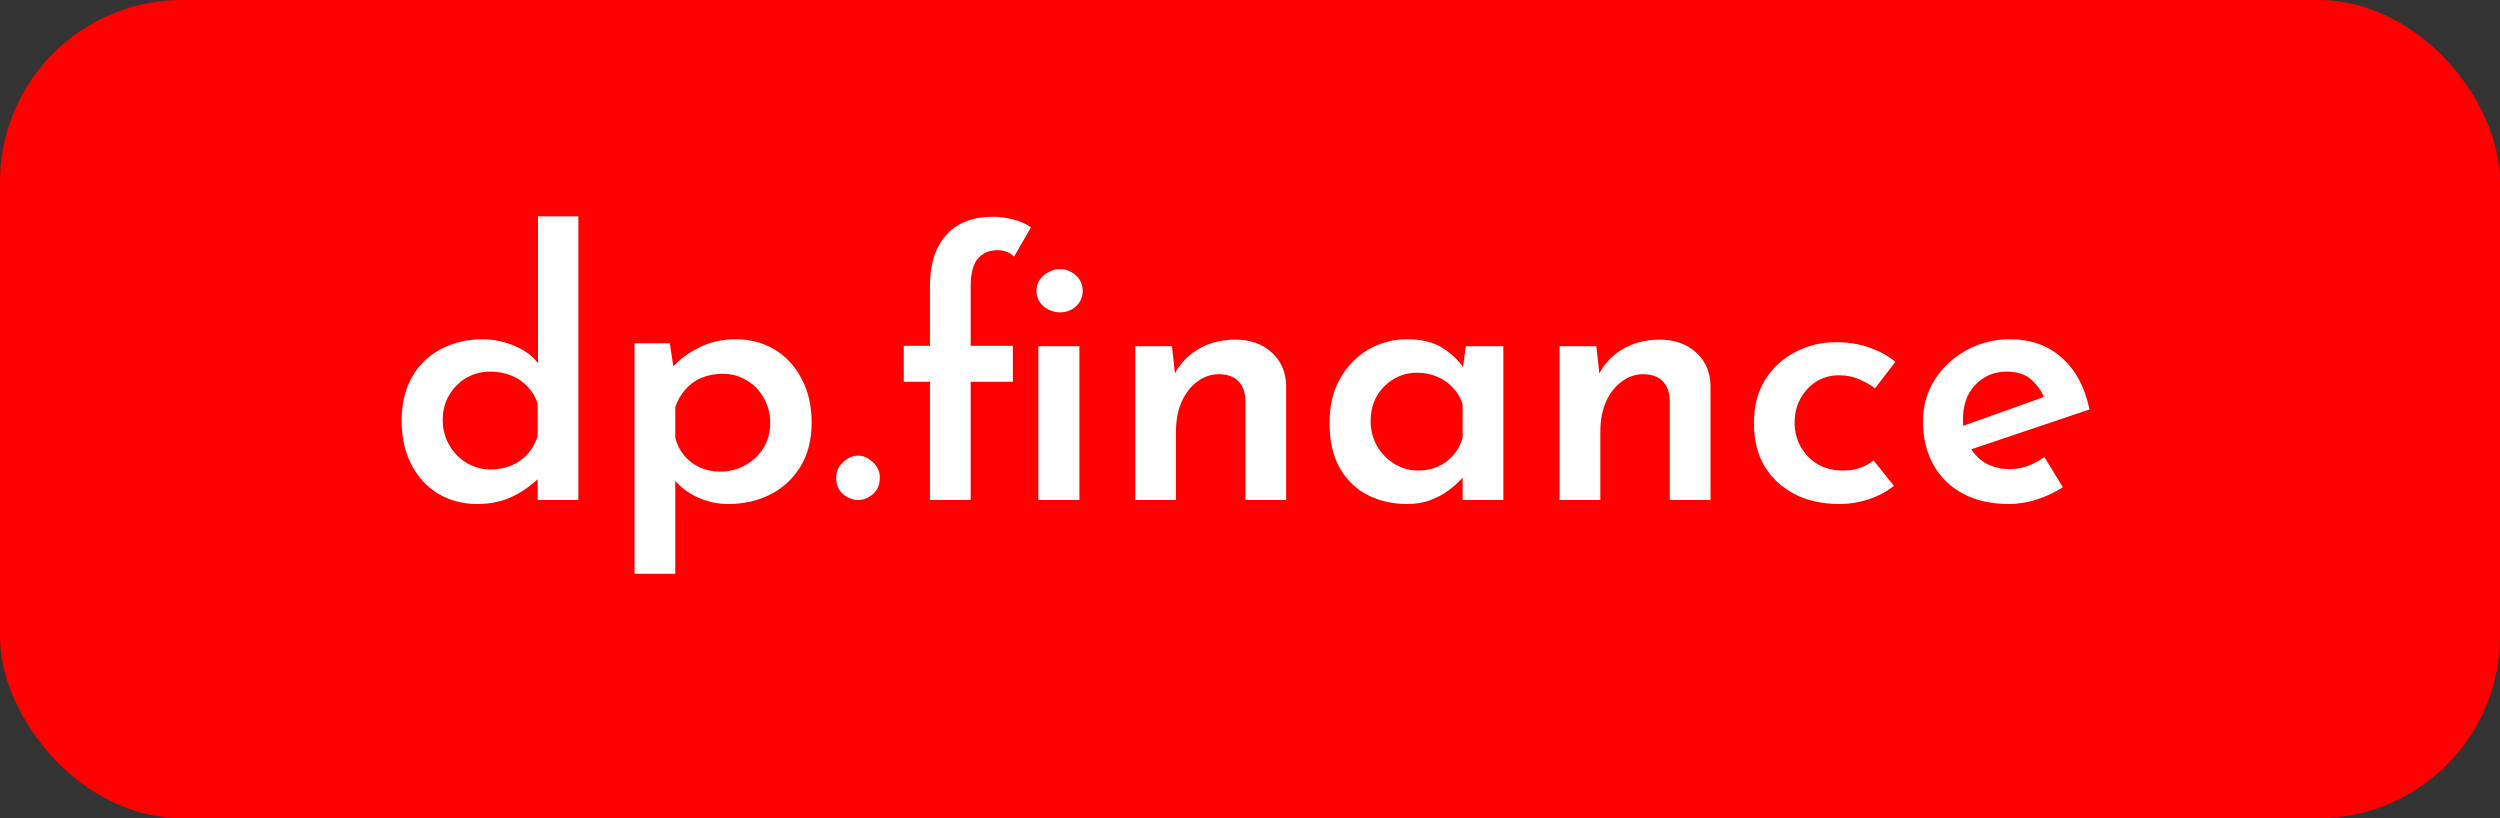 <svg width="110" height="36" viewBox="0 0 110 36" fill="none" xmlns="http://www.w3.org/2000/svg">
<rect x="0" y="0" width="110" height="36" fill="#333333" stroke="none"/>
<rect width="110" height="36" rx="8" fill="#FF0000"/>
<path d="M21 22.176C20.36 22.176 19.789 22.027 19.288 21.728C18.787 21.429 18.392 21.003 18.104 20.448C17.816 19.893 17.672 19.248 17.672 18.512C17.672 17.755 17.827 17.109 18.136 16.576C18.445 16.043 18.867 15.637 19.4 15.36C19.944 15.072 20.552 14.928 21.224 14.928C21.715 14.928 22.184 15.024 22.632 15.216C23.08 15.397 23.437 15.664 23.704 16.016L23.672 16.624V9.52H25.448V22H23.656V20.48L23.832 20.912C23.491 21.275 23.08 21.579 22.6 21.824C22.131 22.059 21.597 22.176 21 22.176ZM21.576 20.656C21.928 20.656 22.237 20.597 22.504 20.48C22.781 20.363 23.016 20.197 23.208 19.984C23.411 19.76 23.56 19.499 23.656 19.2V17.76C23.571 17.483 23.427 17.237 23.224 17.024C23.032 16.811 22.792 16.645 22.504 16.528C22.216 16.411 21.907 16.352 21.576 16.352C21.192 16.352 20.84 16.443 20.52 16.624C20.211 16.805 19.96 17.056 19.768 17.376C19.576 17.696 19.48 18.064 19.48 18.48C19.48 18.885 19.576 19.253 19.768 19.584C19.96 19.915 20.216 20.176 20.536 20.368C20.856 20.56 21.203 20.656 21.576 20.656ZM32.032 22.176C31.562 22.176 31.109 22.075 30.672 21.872C30.234 21.669 29.882 21.392 29.616 21.04L29.712 20.496V25.248H27.919V15.104H29.471L29.712 16.672L29.552 16.192C29.882 15.829 30.282 15.531 30.752 15.296C31.232 15.051 31.77 14.928 32.367 14.928C33.008 14.928 33.578 15.077 34.08 15.376C34.581 15.675 34.975 16.101 35.264 16.656C35.562 17.2 35.712 17.845 35.712 18.592C35.712 19.339 35.551 19.979 35.231 20.512C34.911 21.045 34.474 21.456 33.919 21.744C33.365 22.032 32.736 22.176 32.032 22.176ZM31.68 20.752C32.074 20.752 32.437 20.661 32.767 20.48C33.109 20.299 33.381 20.048 33.584 19.728C33.786 19.397 33.888 19.029 33.888 18.624C33.888 18.197 33.791 17.824 33.599 17.504C33.418 17.173 33.167 16.917 32.847 16.736C32.538 16.544 32.191 16.448 31.808 16.448C31.456 16.448 31.141 16.507 30.863 16.624C30.586 16.741 30.352 16.912 30.16 17.136C29.968 17.349 29.818 17.605 29.712 17.904V19.264C29.786 19.552 29.914 19.808 30.096 20.032C30.277 20.256 30.506 20.432 30.784 20.56C31.061 20.688 31.36 20.752 31.68 20.752ZM36.791 21.024C36.791 20.747 36.892 20.517 37.095 20.336C37.298 20.144 37.522 20.048 37.767 20.048C37.991 20.048 38.204 20.144 38.407 20.336C38.61 20.517 38.711 20.747 38.711 21.024C38.711 21.323 38.61 21.563 38.407 21.744C38.204 21.915 37.991 22 37.767 22C37.522 22 37.298 21.915 37.095 21.744C36.892 21.563 36.791 21.323 36.791 21.024ZM40.918 22V16.8H39.766V15.216H40.918V12.56C40.918 11.621 41.152 10.885 41.622 10.352C42.102 9.808 42.795 9.536 43.702 9.536C43.958 9.536 44.24 9.573 44.55 9.648C44.859 9.723 45.131 9.84 45.366 10L44.614 11.296C44.518 11.189 44.406 11.115 44.278 11.072C44.15 11.029 44.022 11.008 43.894 11.008C43.531 11.008 43.243 11.131 43.03 11.376C42.816 11.621 42.71 12.032 42.71 12.608V15.216H44.566V16.8H42.71V22H40.918ZM45.686 15.232H47.494V22H45.686V15.232ZM45.606 12.8C45.606 12.523 45.712 12.293 45.926 12.112C46.15 11.931 46.39 11.84 46.646 11.84C46.902 11.84 47.131 11.931 47.334 12.112C47.536 12.293 47.638 12.523 47.638 12.8C47.638 13.077 47.536 13.307 47.334 13.488C47.131 13.659 46.902 13.744 46.646 13.744C46.39 13.744 46.15 13.659 45.926 13.488C45.712 13.307 45.606 13.077 45.606 12.8ZM51.567 15.232L51.727 16.688L51.663 16.496C51.897 16.027 52.244 15.653 52.703 15.376C53.172 15.088 53.727 14.944 54.367 14.944C55.007 14.944 55.535 15.131 55.951 15.504C56.367 15.877 56.58 16.368 56.591 16.976V22H54.799V17.616C54.788 17.275 54.692 17.003 54.511 16.8C54.329 16.587 54.041 16.475 53.647 16.464C53.284 16.464 52.959 16.576 52.671 16.8C52.383 17.013 52.153 17.312 51.983 17.696C51.823 18.069 51.743 18.501 51.743 18.992V22H49.951V15.232H51.567ZM61.908 22.176C61.268 22.176 60.687 22.043 60.164 21.776C59.652 21.509 59.247 21.115 58.948 20.592C58.65 20.059 58.5 19.403 58.5 18.624C58.5 17.856 58.655 17.2 58.964 16.656C59.284 16.101 59.7 15.675 60.212 15.376C60.735 15.077 61.3 14.928 61.908 14.928C62.559 14.928 63.081 15.056 63.476 15.312C63.882 15.568 64.196 15.872 64.42 16.224L64.324 16.48L64.5 15.232H66.148V22H64.356V20.352L64.532 20.784C64.49 20.848 64.404 20.955 64.276 21.104C64.148 21.243 63.972 21.397 63.748 21.568C63.524 21.739 63.258 21.883 62.948 22C62.65 22.117 62.303 22.176 61.908 22.176ZM62.404 20.704C62.724 20.704 63.012 20.645 63.268 20.528C63.535 20.411 63.759 20.245 63.94 20.032C64.132 19.819 64.271 19.563 64.356 19.264V17.792C64.271 17.515 64.132 17.275 63.94 17.072C63.748 16.859 63.514 16.693 63.236 16.576C62.969 16.459 62.671 16.4 62.34 16.4C61.977 16.4 61.642 16.491 61.332 16.672C61.023 16.853 60.772 17.104 60.58 17.424C60.399 17.744 60.308 18.112 60.308 18.528C60.308 18.933 60.404 19.301 60.596 19.632C60.788 19.963 61.044 20.224 61.364 20.416C61.684 20.608 62.031 20.704 62.404 20.704ZM70.239 15.232L70.399 16.688L70.335 16.496C70.569 16.027 70.916 15.653 71.375 15.376C71.844 15.088 72.399 14.944 73.039 14.944C73.679 14.944 74.207 15.131 74.623 15.504C75.039 15.877 75.252 16.368 75.263 16.976V22H73.471V17.616C73.46 17.275 73.364 17.003 73.183 16.8C73.001 16.587 72.713 16.475 72.319 16.464C71.956 16.464 71.631 16.576 71.343 16.8C71.055 17.013 70.825 17.312 70.655 17.696C70.495 18.069 70.415 18.501 70.415 18.992V22H68.623V15.232H70.239ZM83.332 21.376C83.033 21.621 82.665 21.819 82.228 21.968C81.801 22.107 81.369 22.176 80.932 22.176C80.185 22.176 79.529 22.032 78.964 21.744C78.399 21.445 77.956 21.035 77.636 20.512C77.327 19.979 77.172 19.344 77.172 18.608C77.172 17.872 77.337 17.237 77.668 16.704C78.009 16.171 78.452 15.765 78.996 15.488C79.551 15.2 80.137 15.056 80.756 15.056C81.321 15.056 81.823 15.136 82.26 15.296C82.697 15.445 83.076 15.653 83.396 15.92L82.5 17.088C82.329 16.949 82.105 16.821 81.828 16.704C81.561 16.576 81.257 16.512 80.916 16.512C80.553 16.512 80.223 16.603 79.924 16.784C79.636 16.965 79.401 17.216 79.22 17.536C79.049 17.845 78.964 18.203 78.964 18.608C78.964 18.992 79.055 19.344 79.236 19.664C79.417 19.984 79.668 20.24 79.988 20.432C80.308 20.613 80.676 20.704 81.092 20.704C81.359 20.704 81.604 20.667 81.828 20.592C82.063 20.507 82.265 20.395 82.436 20.256L83.332 21.376ZM88.401 22.176C87.602 22.176 86.919 22.021 86.353 21.712C85.788 21.403 85.356 20.976 85.058 20.432C84.759 19.877 84.609 19.253 84.609 18.56C84.609 17.877 84.78 17.264 85.121 16.72C85.463 16.176 85.921 15.744 86.498 15.424C87.084 15.093 87.73 14.928 88.433 14.928C89.362 14.928 90.124 15.2 90.722 15.744C91.329 16.277 91.735 17.035 91.938 18.016L86.481 19.856L86.066 18.848L90.322 17.328L89.954 17.536C89.836 17.216 89.644 16.939 89.377 16.704C89.121 16.469 88.759 16.352 88.29 16.352C87.916 16.352 87.585 16.443 87.297 16.624C87.01 16.795 86.78 17.04 86.609 17.36C86.45 17.669 86.37 18.037 86.37 18.464C86.37 18.901 86.46 19.285 86.641 19.616C86.823 19.947 87.068 20.203 87.377 20.384C87.687 20.555 88.039 20.64 88.433 20.64C88.711 20.64 88.978 20.592 89.234 20.496C89.49 20.4 89.73 20.272 89.954 20.112L90.769 21.44C90.418 21.664 90.028 21.845 89.602 21.984C89.186 22.112 88.785 22.176 88.401 22.176Z" fill="white"/>
</svg>
